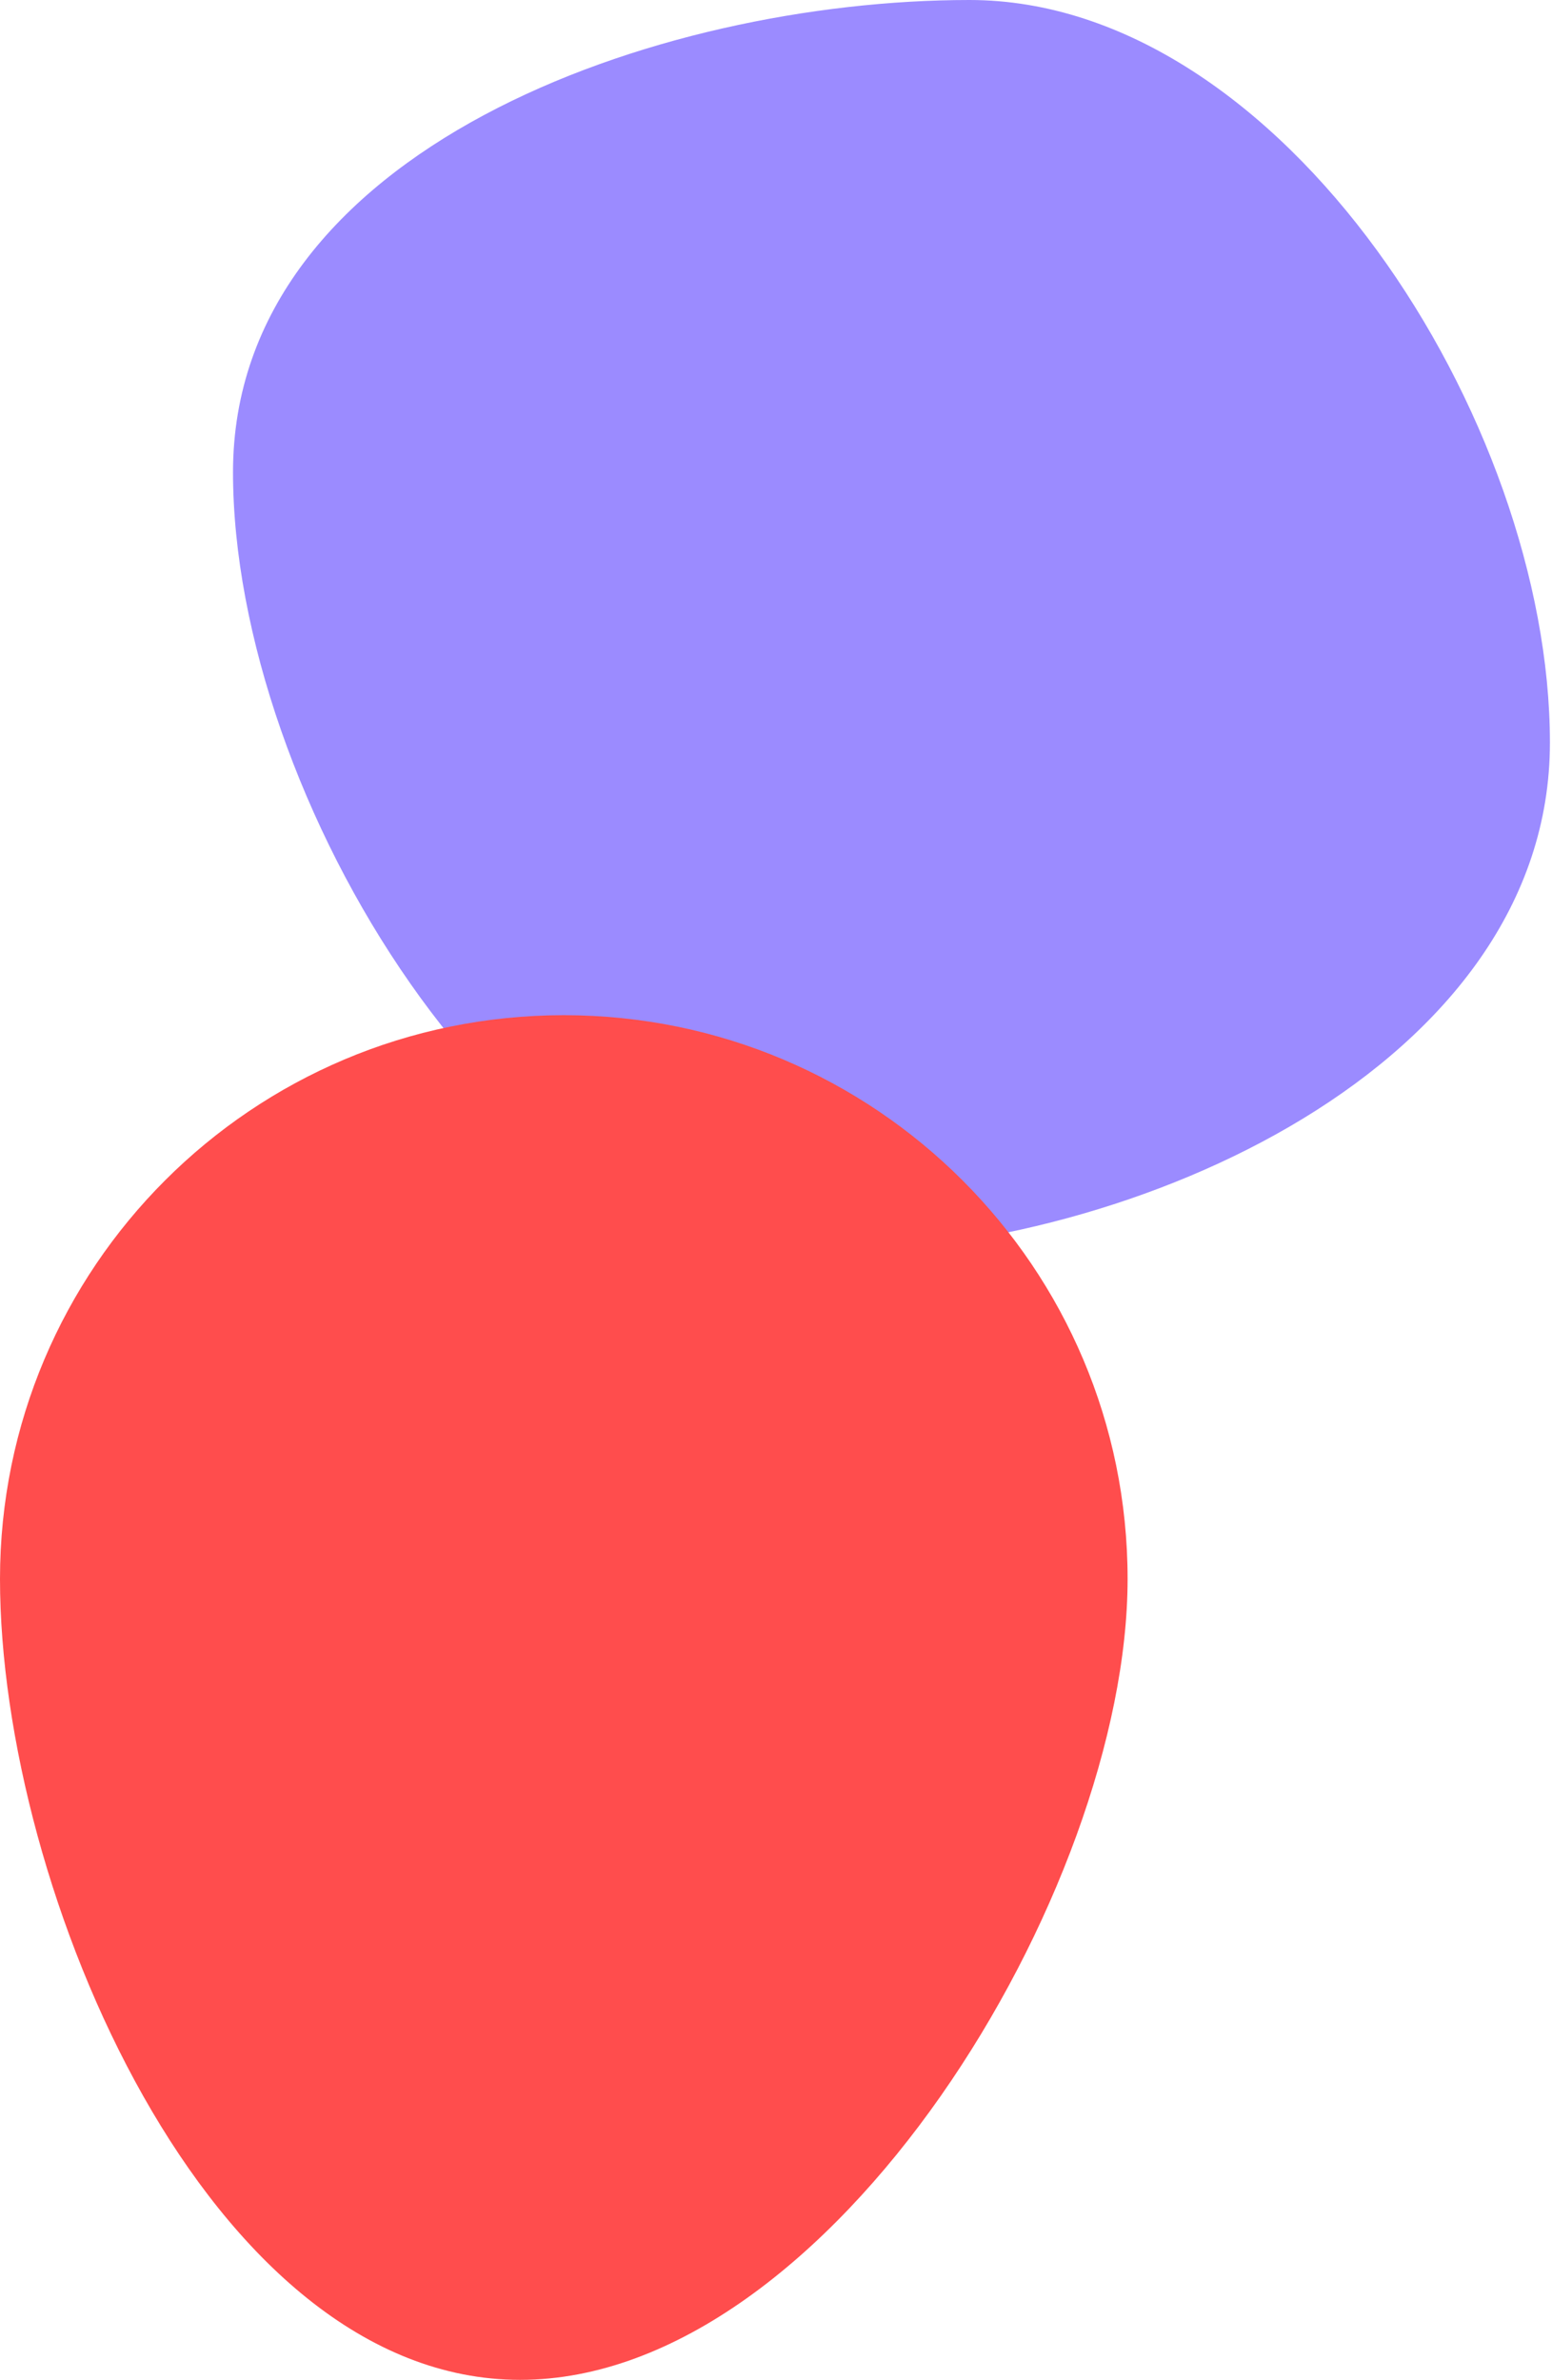 <svg width="373" height="572" viewBox="0 0 373 572" fill="none" xmlns="http://www.w3.org/2000/svg">
<path d="M372.5 178.5C372.5 256.096 272.611 301 197.5 301C122.389 301 56 191.096 56 113.5C56 35.904 157.889 0 233 0C308.111 0 372.5 100.904 372.5 178.5Z" fill="#9B8BFF"/>
<path d="M271 379.5C271 454.335 199.835 572 125 572C50.165 572 0 454.335 0 379.5C0 304.665 60.665 244 135.5 244C210.335 244 271 304.665 271 379.5Z" fill="#FF4D4D"/>
</svg>
